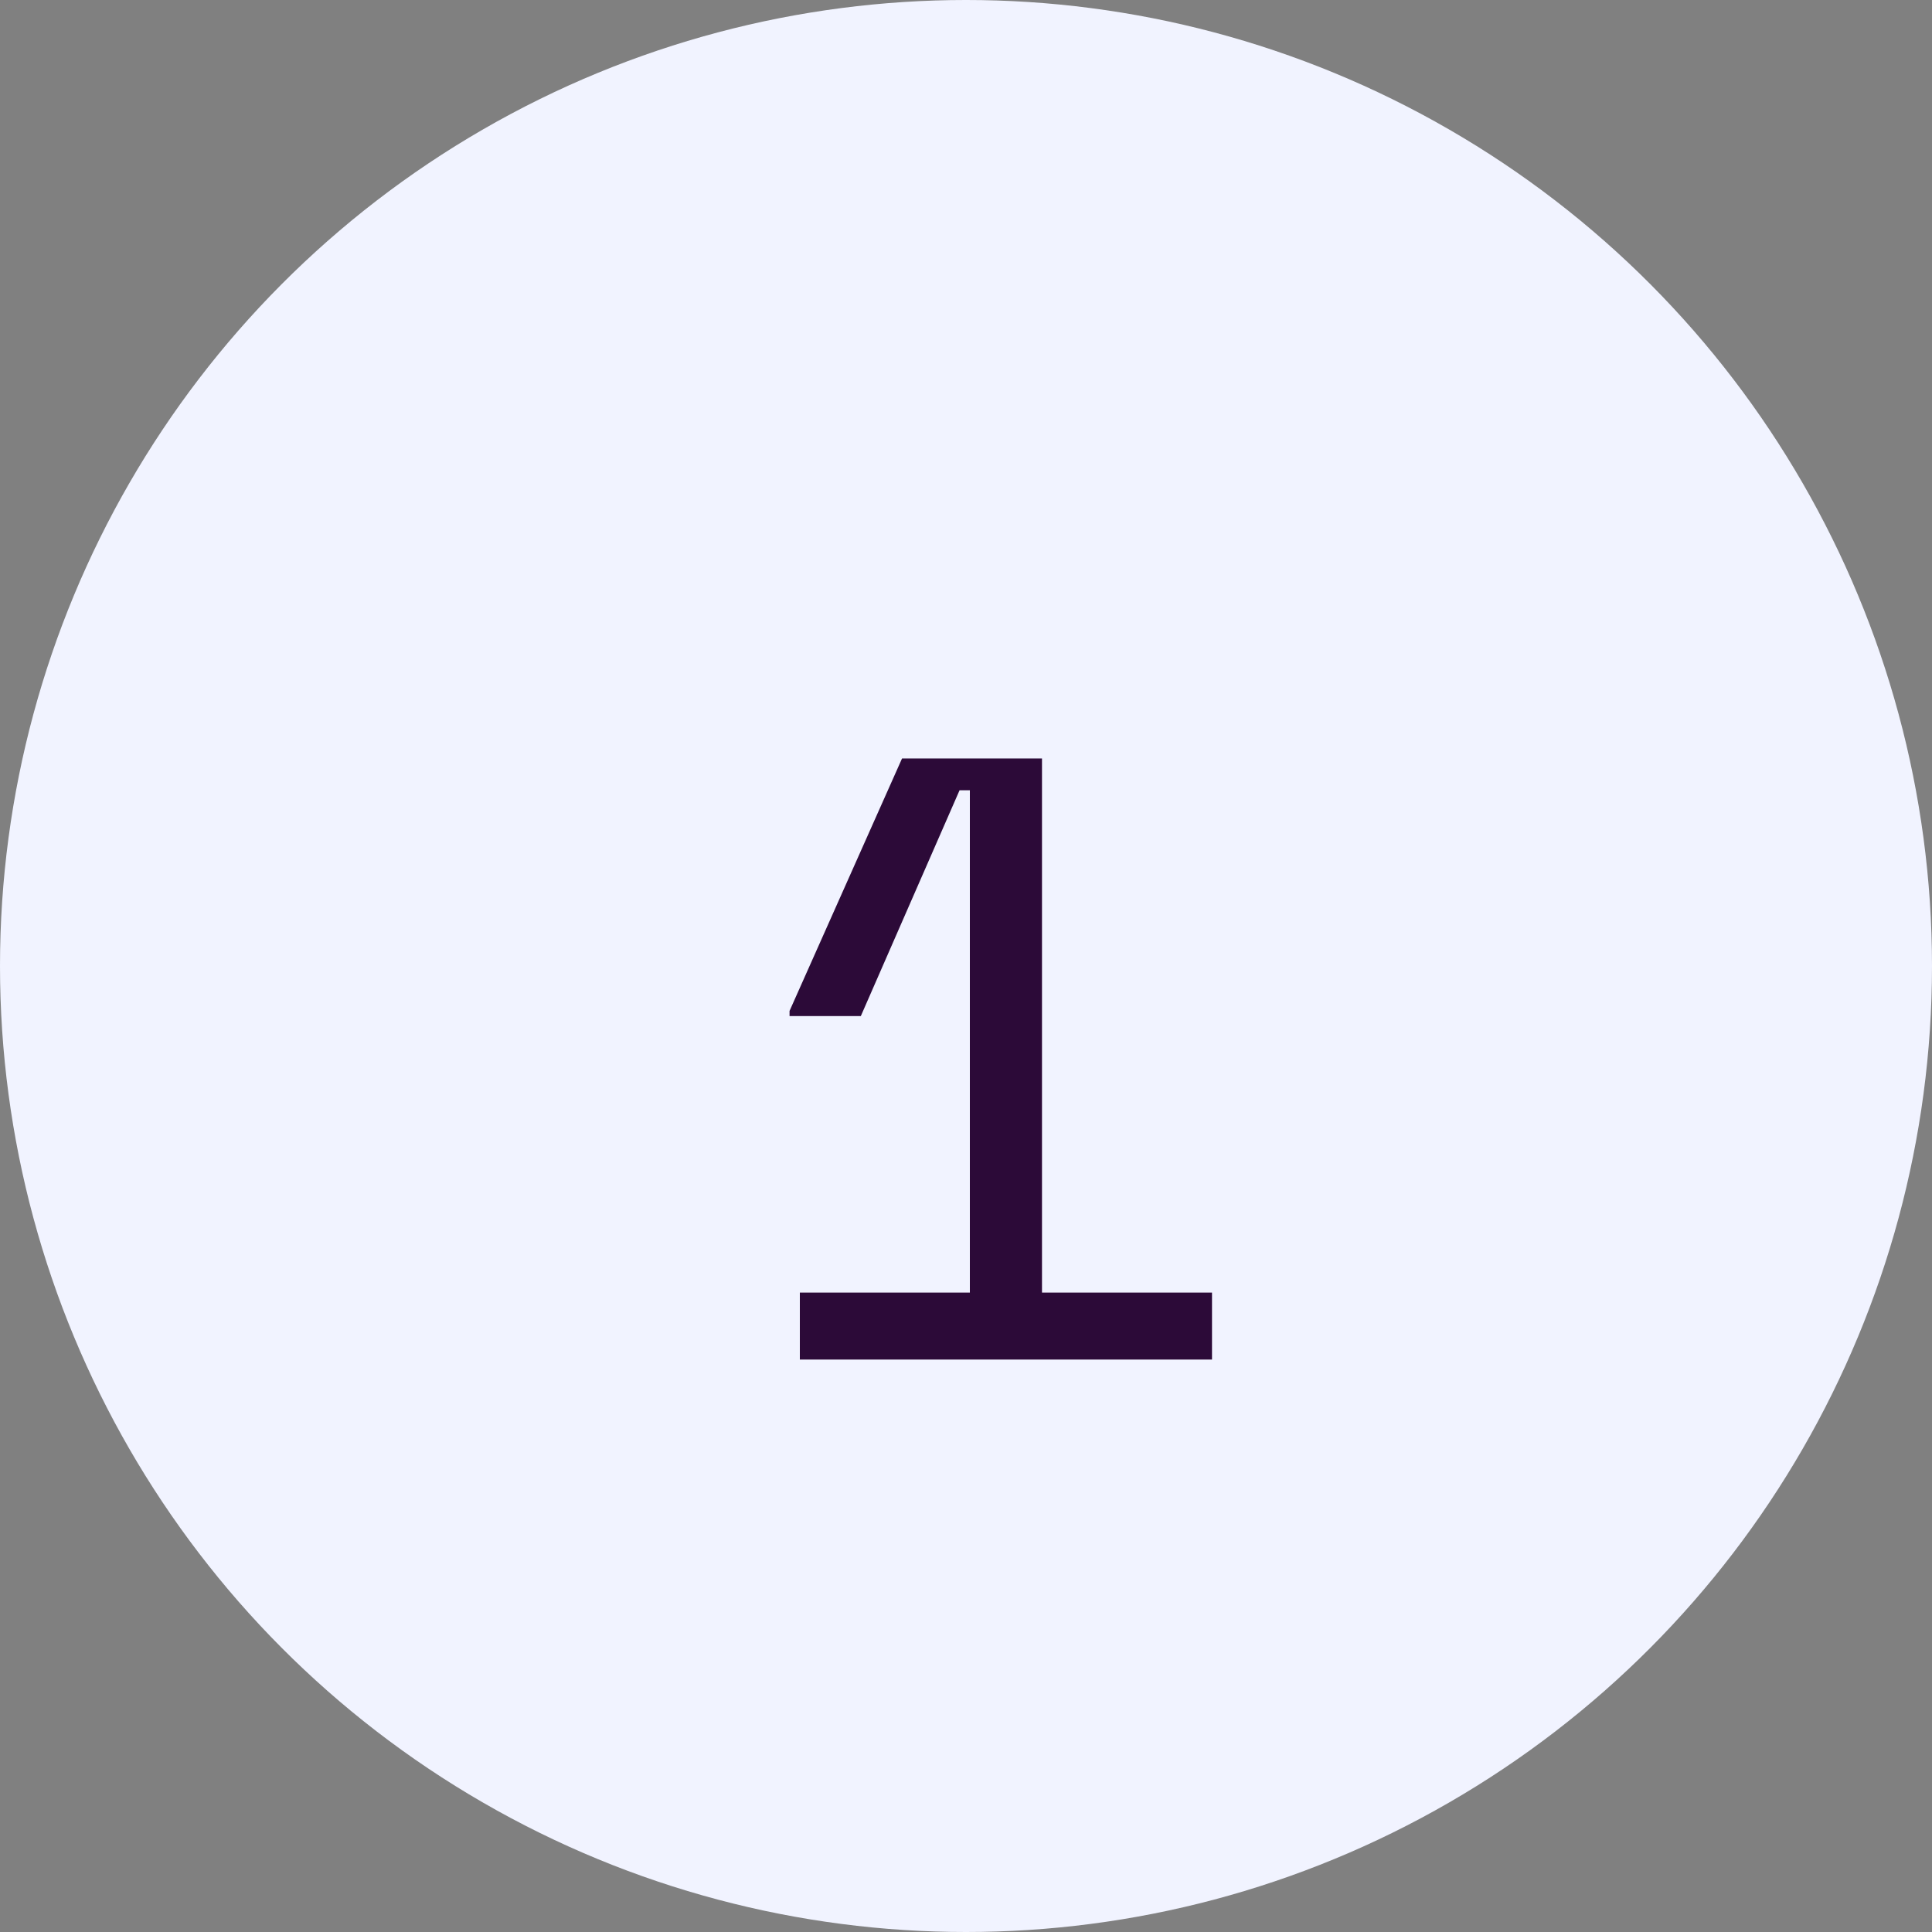 <svg width="27" height="27" viewBox="0 0 27 27" fill="none" xmlns="http://www.w3.org/2000/svg">
<rect x="0" y="0" width="27" height="27" fill="#808080" stroke="none"/>
<circle cx="13.5" cy="13.5" r="13.5" fill="#F1F3FF"/>
<path d="M13.554 18.064V11.044H13.41L12.03 14.2H11.034V14.128L12.606 10.6H14.562V18.064H16.938V19H11.178V18.064H13.554Z" fill="#2C0A38"/>
</svg>
